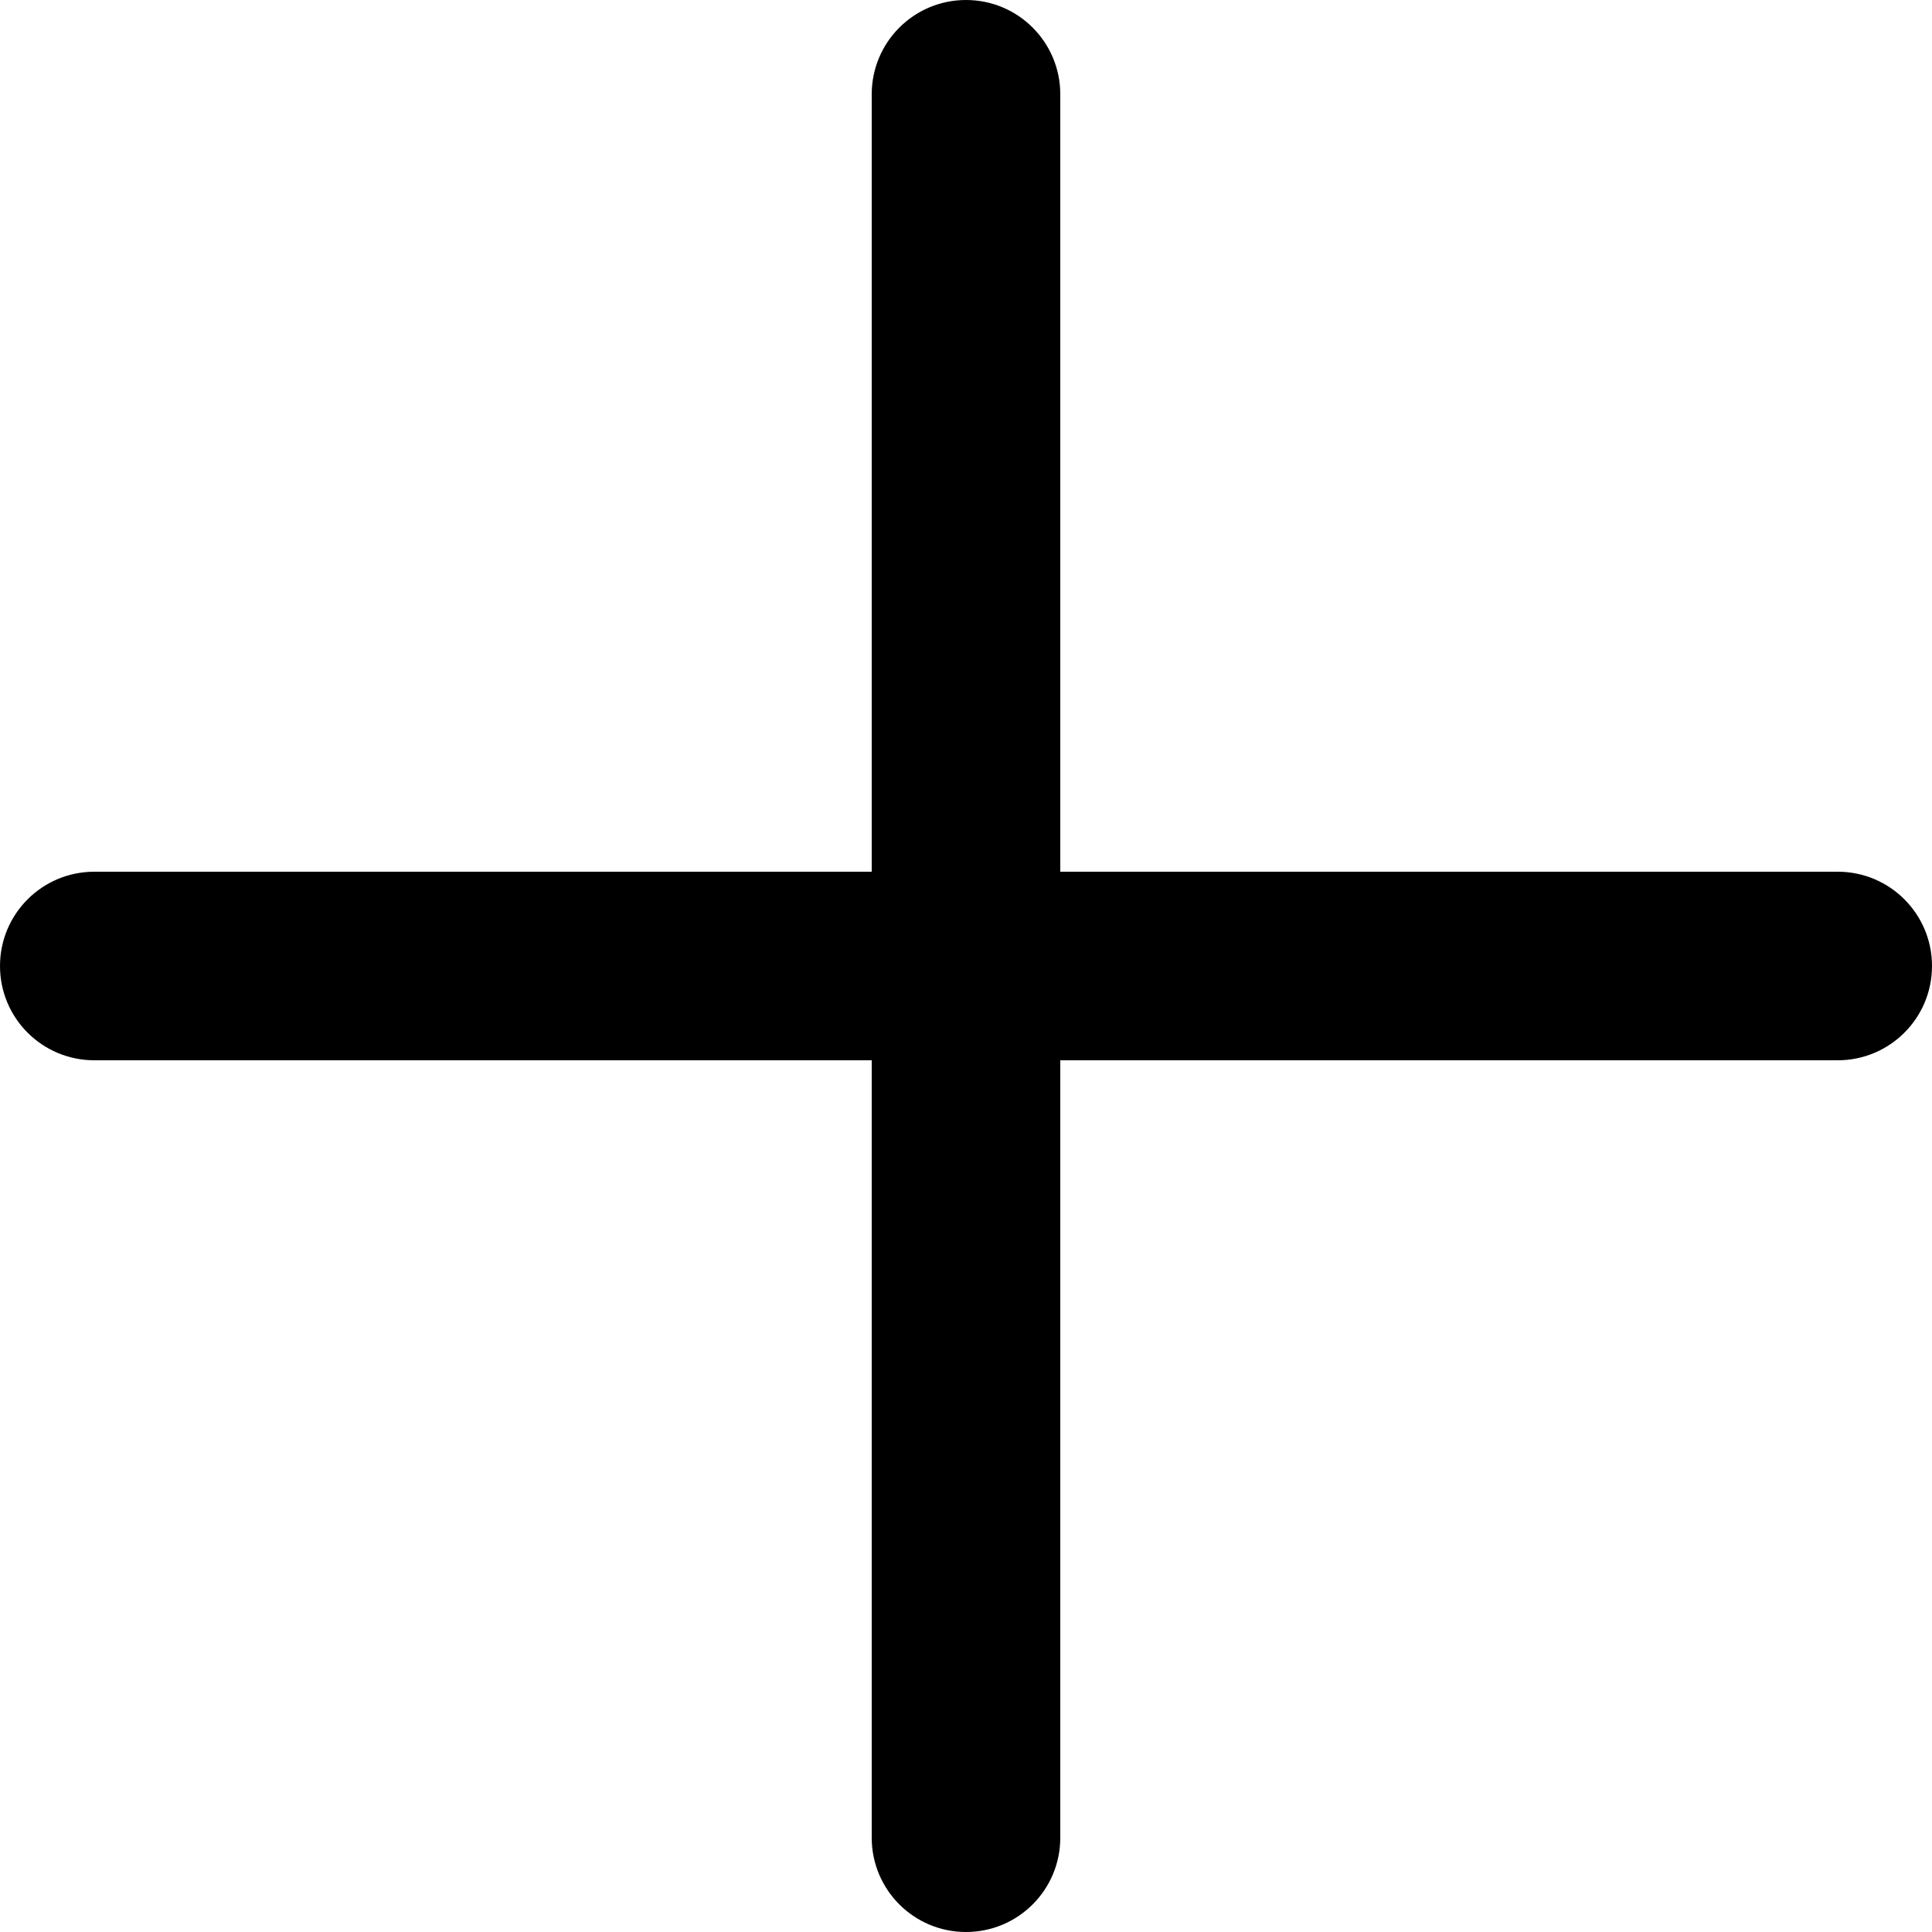 <?xml version="1.0" encoding="UTF-8"?>
<svg width="15px" height="15px" viewBox="0 0 15 15" version="1.1" xmlns="http://www.w3.org/2000/svg" xmlns:xlink="http://www.w3.org/1999/xlink">
    <title>Group 46</title>
    <g id="Screens-+-UI-Kit" stroke="none" stroke-width="1" fill="none" fill-rule="evenodd">
        <g id="Events" transform="translate(-1227, -727)" fill="#000000" fill-rule="nonzero">
            <g id="Group-5" transform="translate(1199.106, 713.675)">
                <g id="Group-3" transform="translate(23.894, 11.325)">
                    <g id="Group-50" transform="translate(4, 0)">
                        <g id="Group-52" transform="translate(0, 2)">
                            <path d="M7.5,15 C7.095,15 6.768,14.672 6.768,14.268 L6.768,0.732 C6.768,0.328 7.095,0 7.5,0 C7.905,0 8.232,0.328 8.232,0.732 L8.232,14.268 C8.232,14.672 7.905,15 7.5,15 Z" id="Path"></path>
                            <path d="M14.268,8.232 L0.732,8.232 C0.328,8.232 0,7.905 0,7.5 C0,7.095 0.328,6.768 0.732,6.768 L14.268,6.768 C14.672,6.768 15,7.095 15,7.5 C15,7.905 14.672,8.232 14.268,8.232 Z" id="Path"></path>
                        </g>
                    </g>
                </g>
            </g>
        </g>
    </g>
</svg>